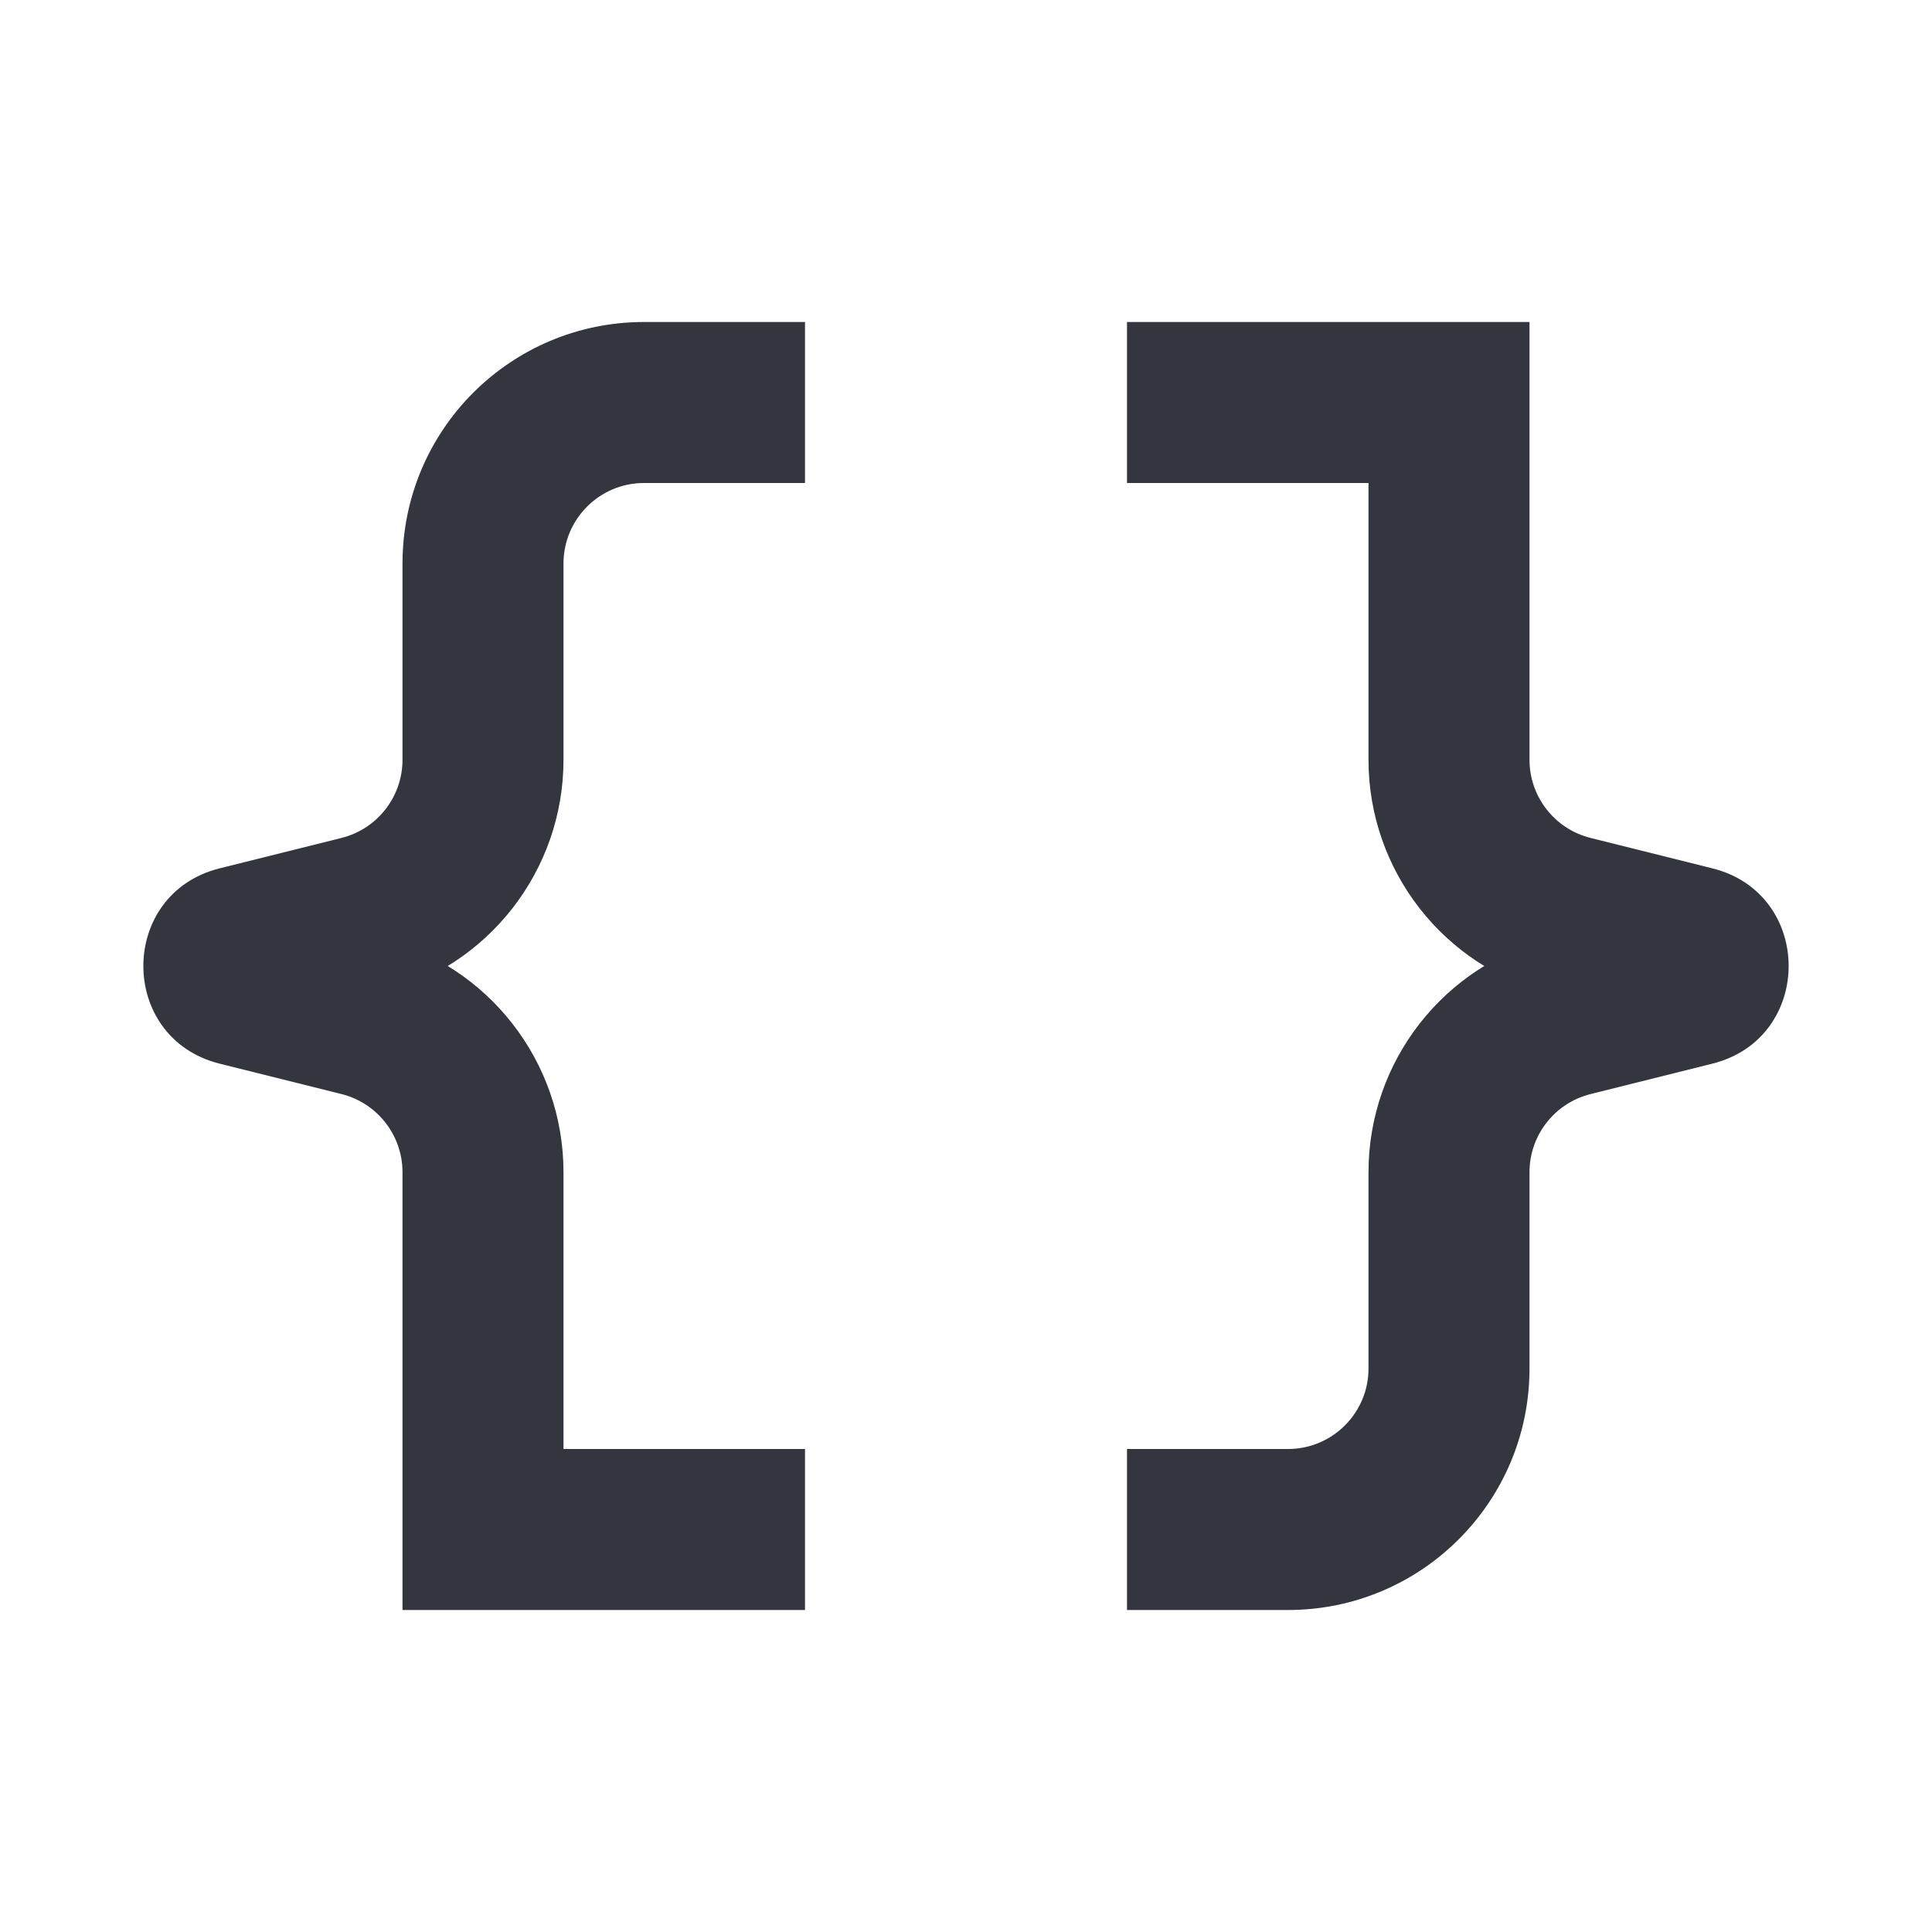 <svg width="24" height="24" viewBox="0 0 24 24" fill="none" xmlns="http://www.w3.org/2000/svg">
<path d="M18 5H19V4H18V5ZM21.03 11.758L20.787 12.728L20.787 12.728L21.03 11.758ZM19.515 11.379L19.758 10.409H19.758L19.515 11.379ZM19.515 12.621L19.758 13.591H19.758L19.515 12.621ZM21.03 12.242L21.272 13.213H21.272L21.03 12.242ZM18 4H14V6H18V4ZM14 20H16V18H14V20ZM21.272 10.787L19.758 10.409L19.272 12.349L20.787 12.728L21.272 10.787ZM19 9.438V5H17V9.438H19ZM19 17V14.562H17V17H19ZM19.758 13.591L21.272 13.213L20.787 11.272L19.272 11.651L19.758 13.591ZM19 14.562C19 14.103 19.312 13.703 19.758 13.591L19.272 11.651C17.937 11.985 17 13.185 17 14.562H19ZM19.758 10.409C19.312 10.297 19 9.897 19 9.438H17C17 10.815 17.937 12.015 19.272 12.349L19.758 10.409ZM20.787 12.728C20.03 12.538 20.03 11.462 20.787 11.272L21.272 13.213C22.535 12.897 22.535 11.103 21.272 10.787L20.787 12.728ZM16 20C17.657 20 19 18.657 19 17H17C17 17.552 16.552 18 16 18V20Z" fill="#33363F"/>
<path d="M6 19H5V20H6V19ZM2.97 12.242L3.213 11.272L3.213 11.272L2.97 12.242ZM4.485 12.621L4.243 13.591H4.243L4.485 12.621ZM4.485 11.379L4.243 10.409H4.243L4.485 11.379ZM2.97 11.758L2.728 10.787H2.728L2.97 11.758ZM6 20H10V18H6V20ZM10 4H8V6H10V4ZM2.728 13.213L4.243 13.591L4.728 11.651L3.213 11.272L2.728 13.213ZM5 14.562V19H7V14.562H5ZM5 7V9.438H7V7H5ZM4.243 10.409L2.728 10.787L3.213 12.728L4.728 12.349L4.243 10.409ZM5 9.438C5 9.897 4.688 10.297 4.243 10.409L4.728 12.349C6.063 12.015 7 10.815 7 9.438H5ZM4.243 13.591C4.688 13.703 5 14.103 5 14.562H7C7 13.185 6.063 11.985 4.728 11.651L4.243 13.591ZM3.213 11.272C3.97 11.462 3.97 12.538 3.213 12.728L2.728 10.787C1.465 11.103 1.465 12.897 2.728 13.213L3.213 11.272ZM8 4C6.343 4 5 5.343 5 7H7C7 6.448 7.448 6 8 6V4Z" fill="#33363F"/>
</svg>
